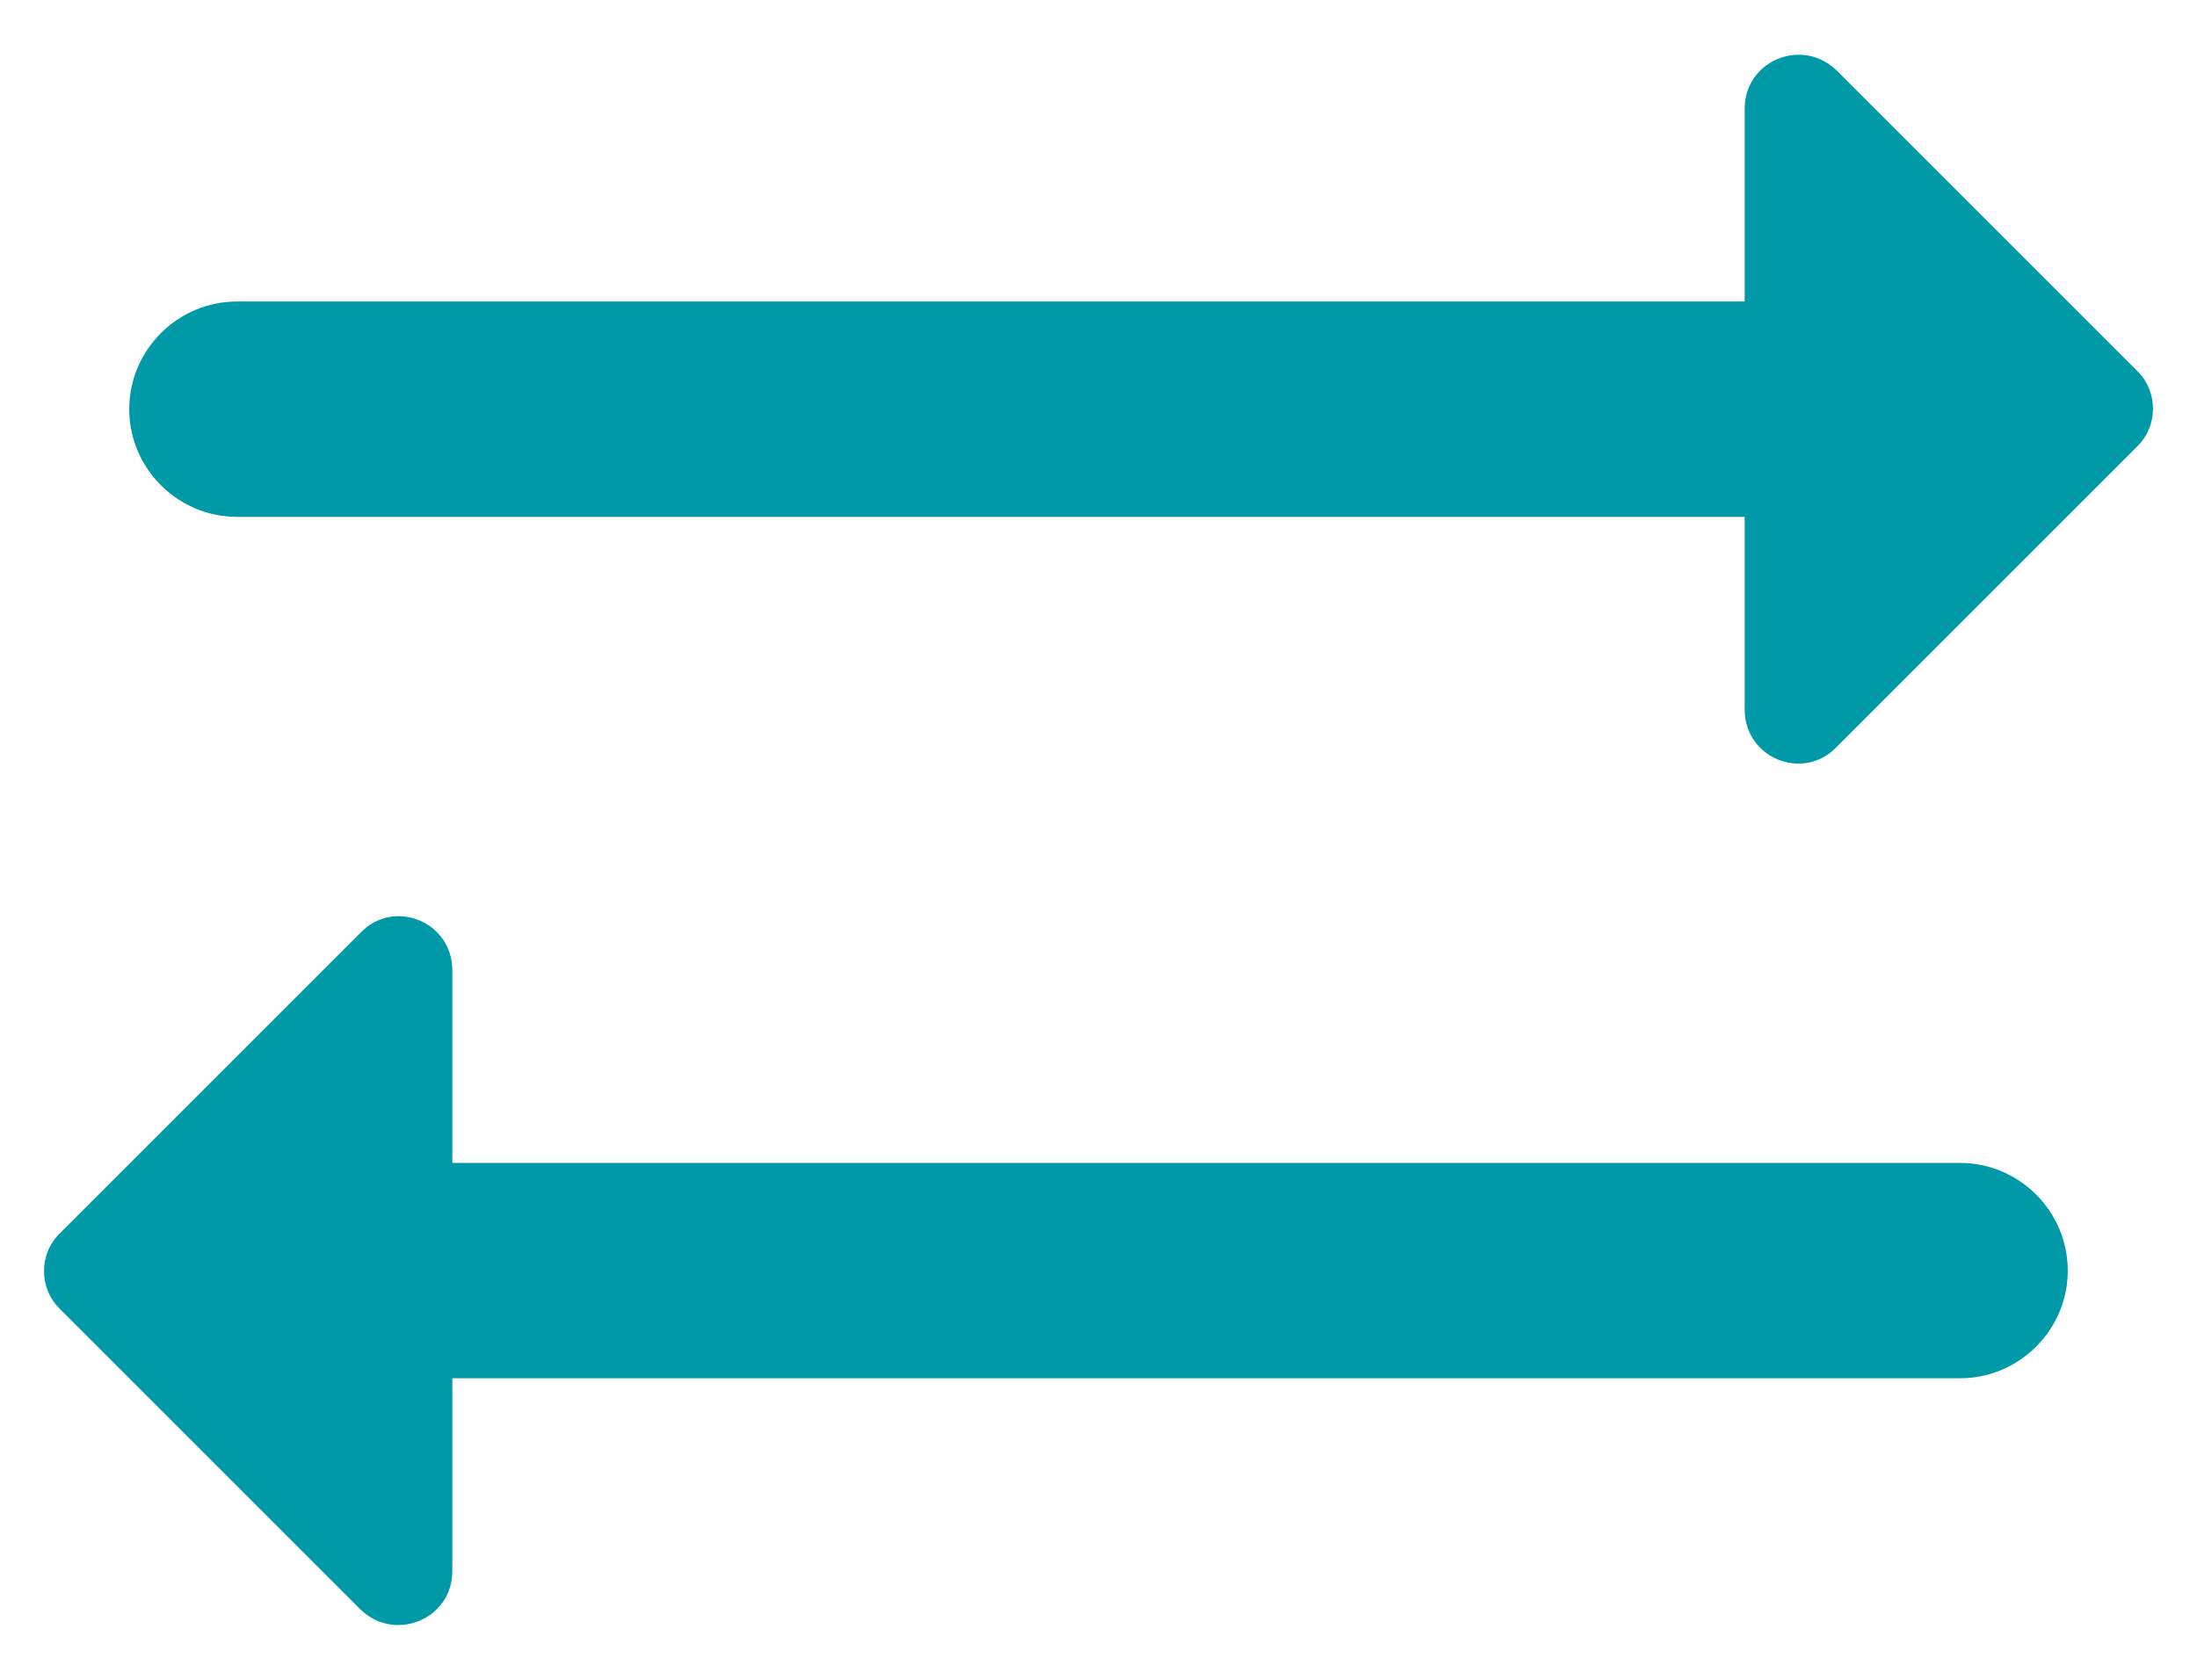 <svg width="34" height="26" viewBox="0 0 34 26" fill="none" xmlns="http://www.w3.org/2000/svg">
<path d="M33.083 5.75L28.433 1.1C27.9 0.567 27 0.933 27 1.683V4.667H3.667C2.75 4.667 2 5.417 2 6.333C2 7.25 2.75 8 3.667 8H27V10.983C27 11.733 27.9 12.1 28.417 11.567L33.067 6.917C33.4 6.6 33.4 6.067 33.083 5.75Z" fill="#0099A8"/>
<path d="M30.333 18H7V15.017C7 14.267 6.1 13.9 5.583 14.433L0.933 19.083C0.6 19.4 0.6 19.933 0.917 20.25L5.567 24.9C6.1 25.433 7 25.067 7 24.317V21.333H30.333C31.25 21.333 32 20.583 32 19.667C32 18.75 31.25 18 30.333 18Z" fill="#0099A8"/>
</svg>
